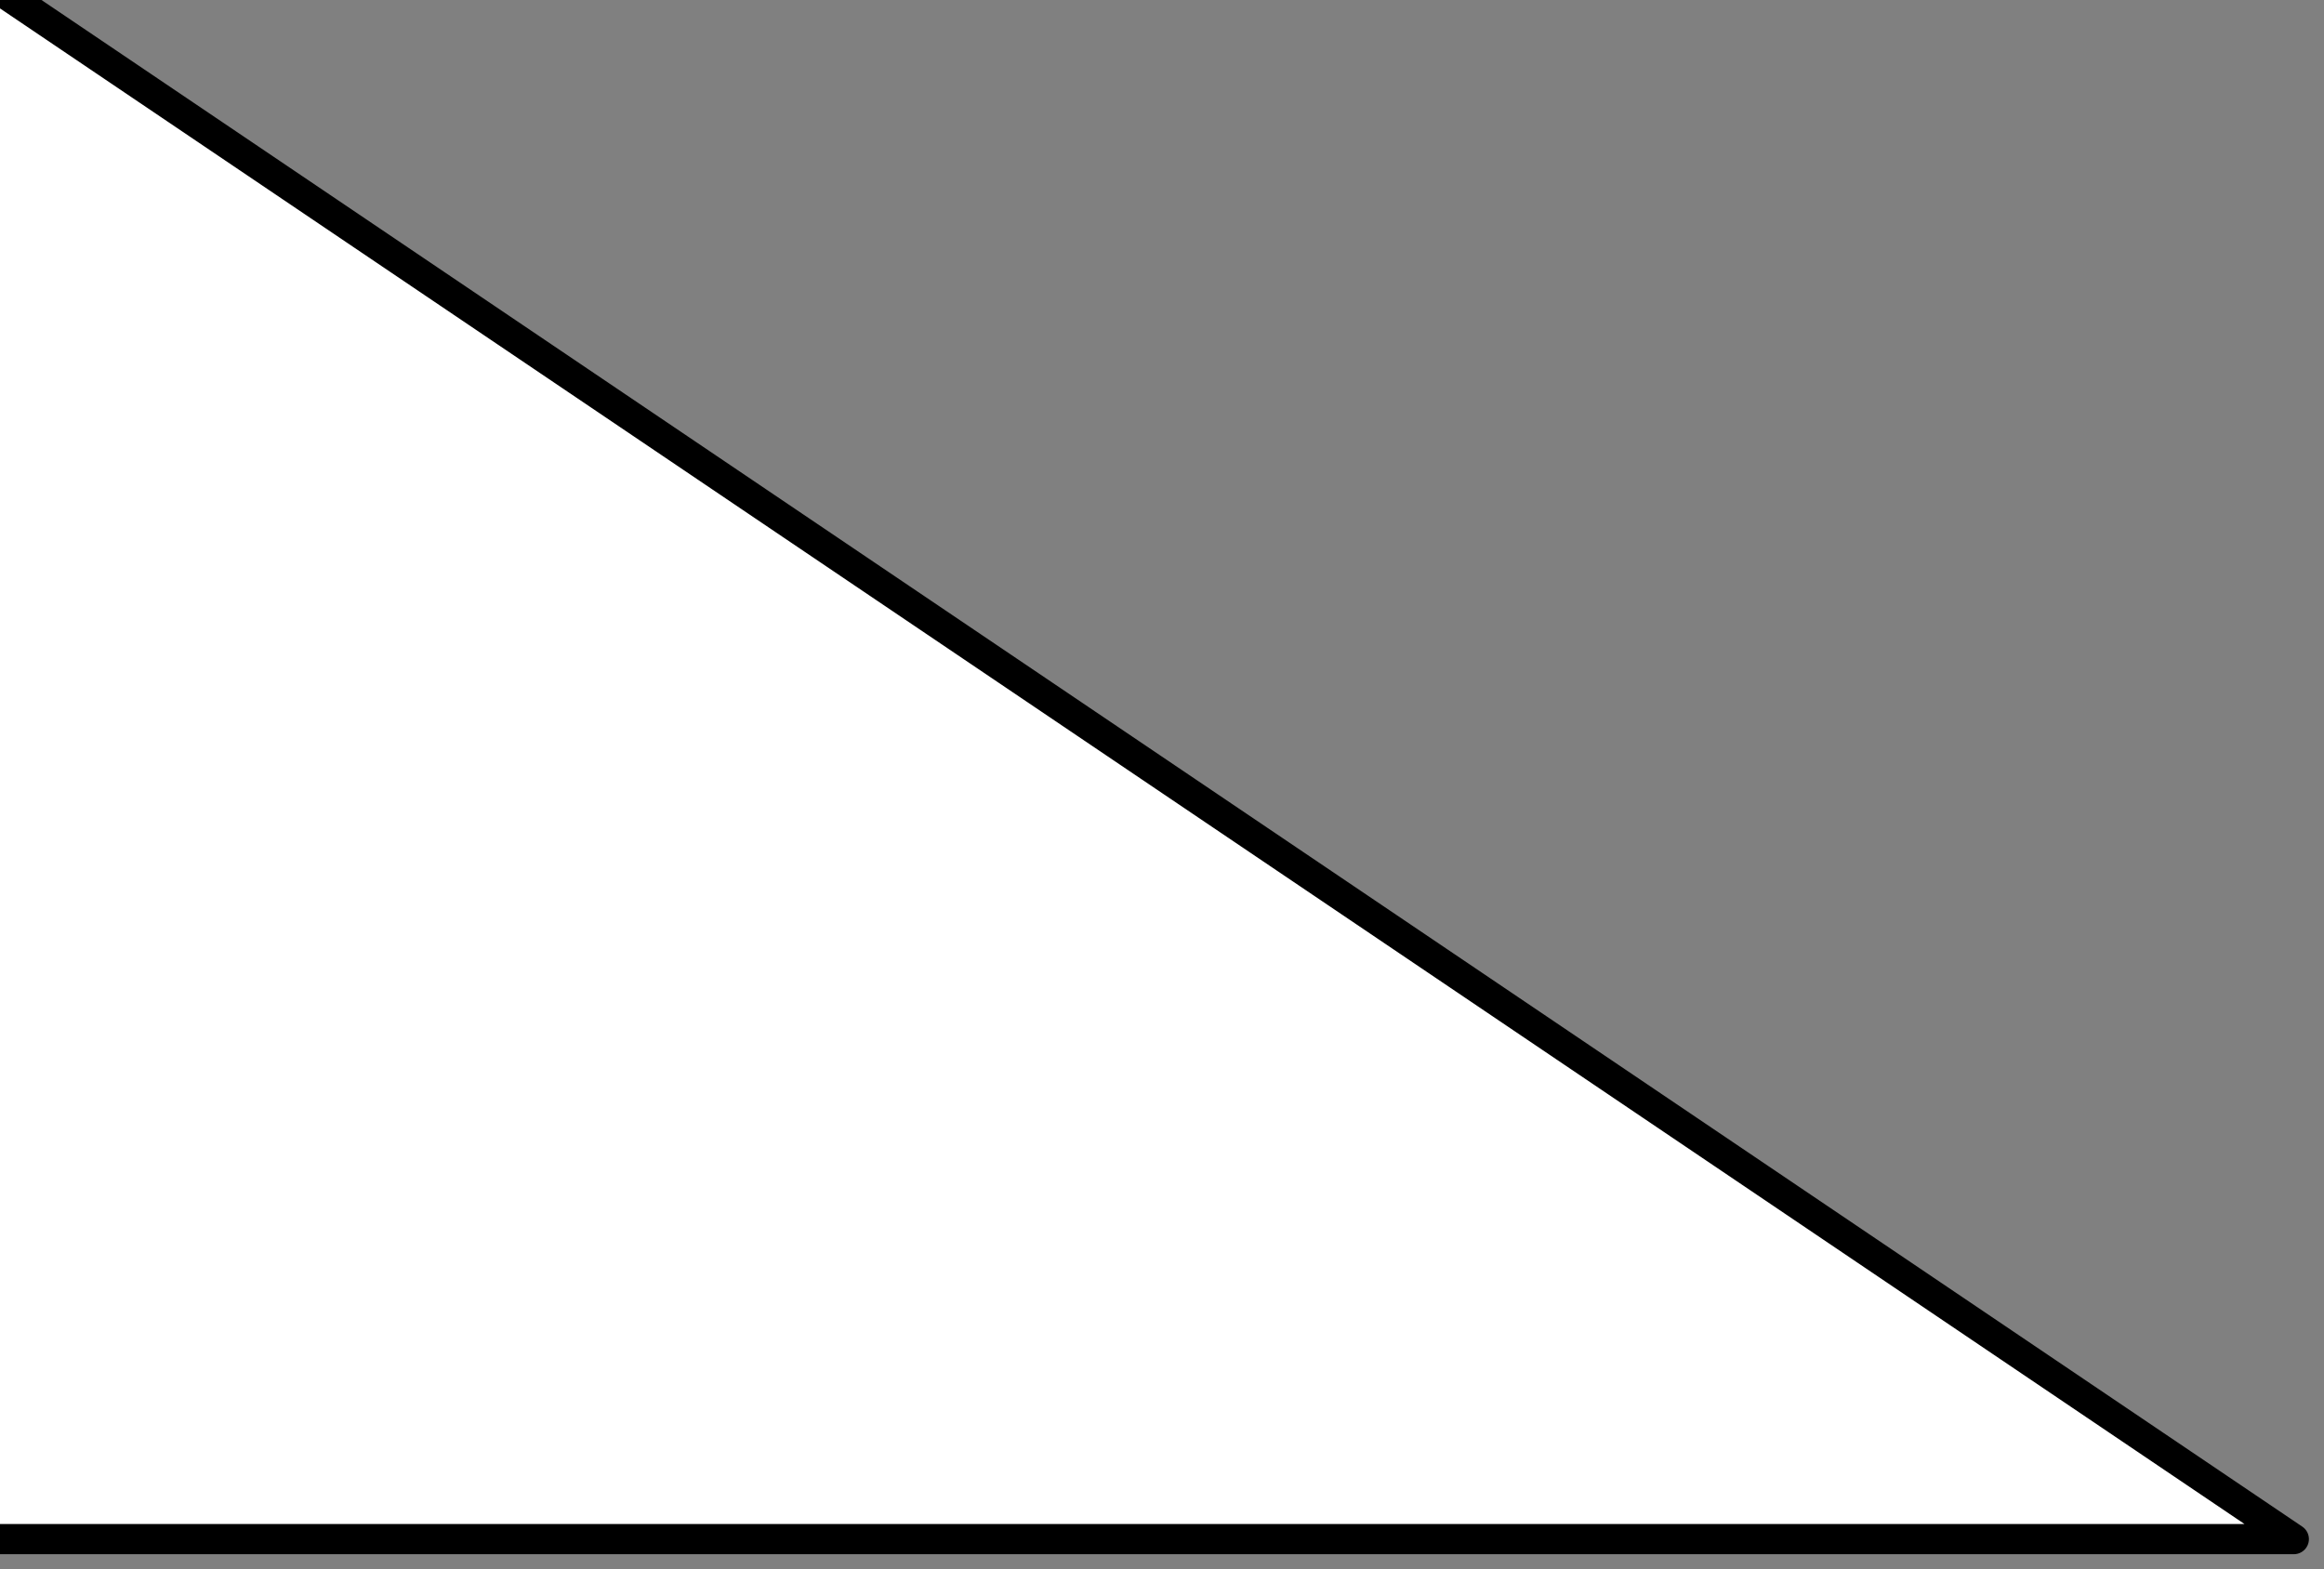 <svg xmlns="http://www.w3.org/2000/svg" xmlns:xlink="http://www.w3.org/1999/xlink" width="77" height="52" fill="#000" fill-opacity="1" stroke="#000" stroke-dasharray="none" stroke-dashoffset="0" stroke-linecap="square" stroke-linejoin="miter" stroke-miterlimit="10" stroke-opacity="1" stroke-width="1" color-interpolation="auto" color-rendering="auto" contentScriptType="text/ecmascript" contentStyleType="text/css" font-family="'Dialog'" font-size="12" font-style="normal" font-weight="normal" image-rendering="auto" preserveAspectRatio="xMidYMid meet" shape-rendering="auto" text-rendering="auto" version="1.0" zoomAndPan="magnify"><rect width="100%" height="100%" fill="#808080" stroke="none"/><g><g fill="#fff" stroke="#fff"><path stroke="none" d="M-1 -1 L76 51 L-1 51 L-1 40 Z"/></g><g stroke-linecap="round" stroke-linejoin="round"><path fill="none" d="M-1 -1 L76 51 L-1 51 L-1 40 Z"/></g></g></svg>